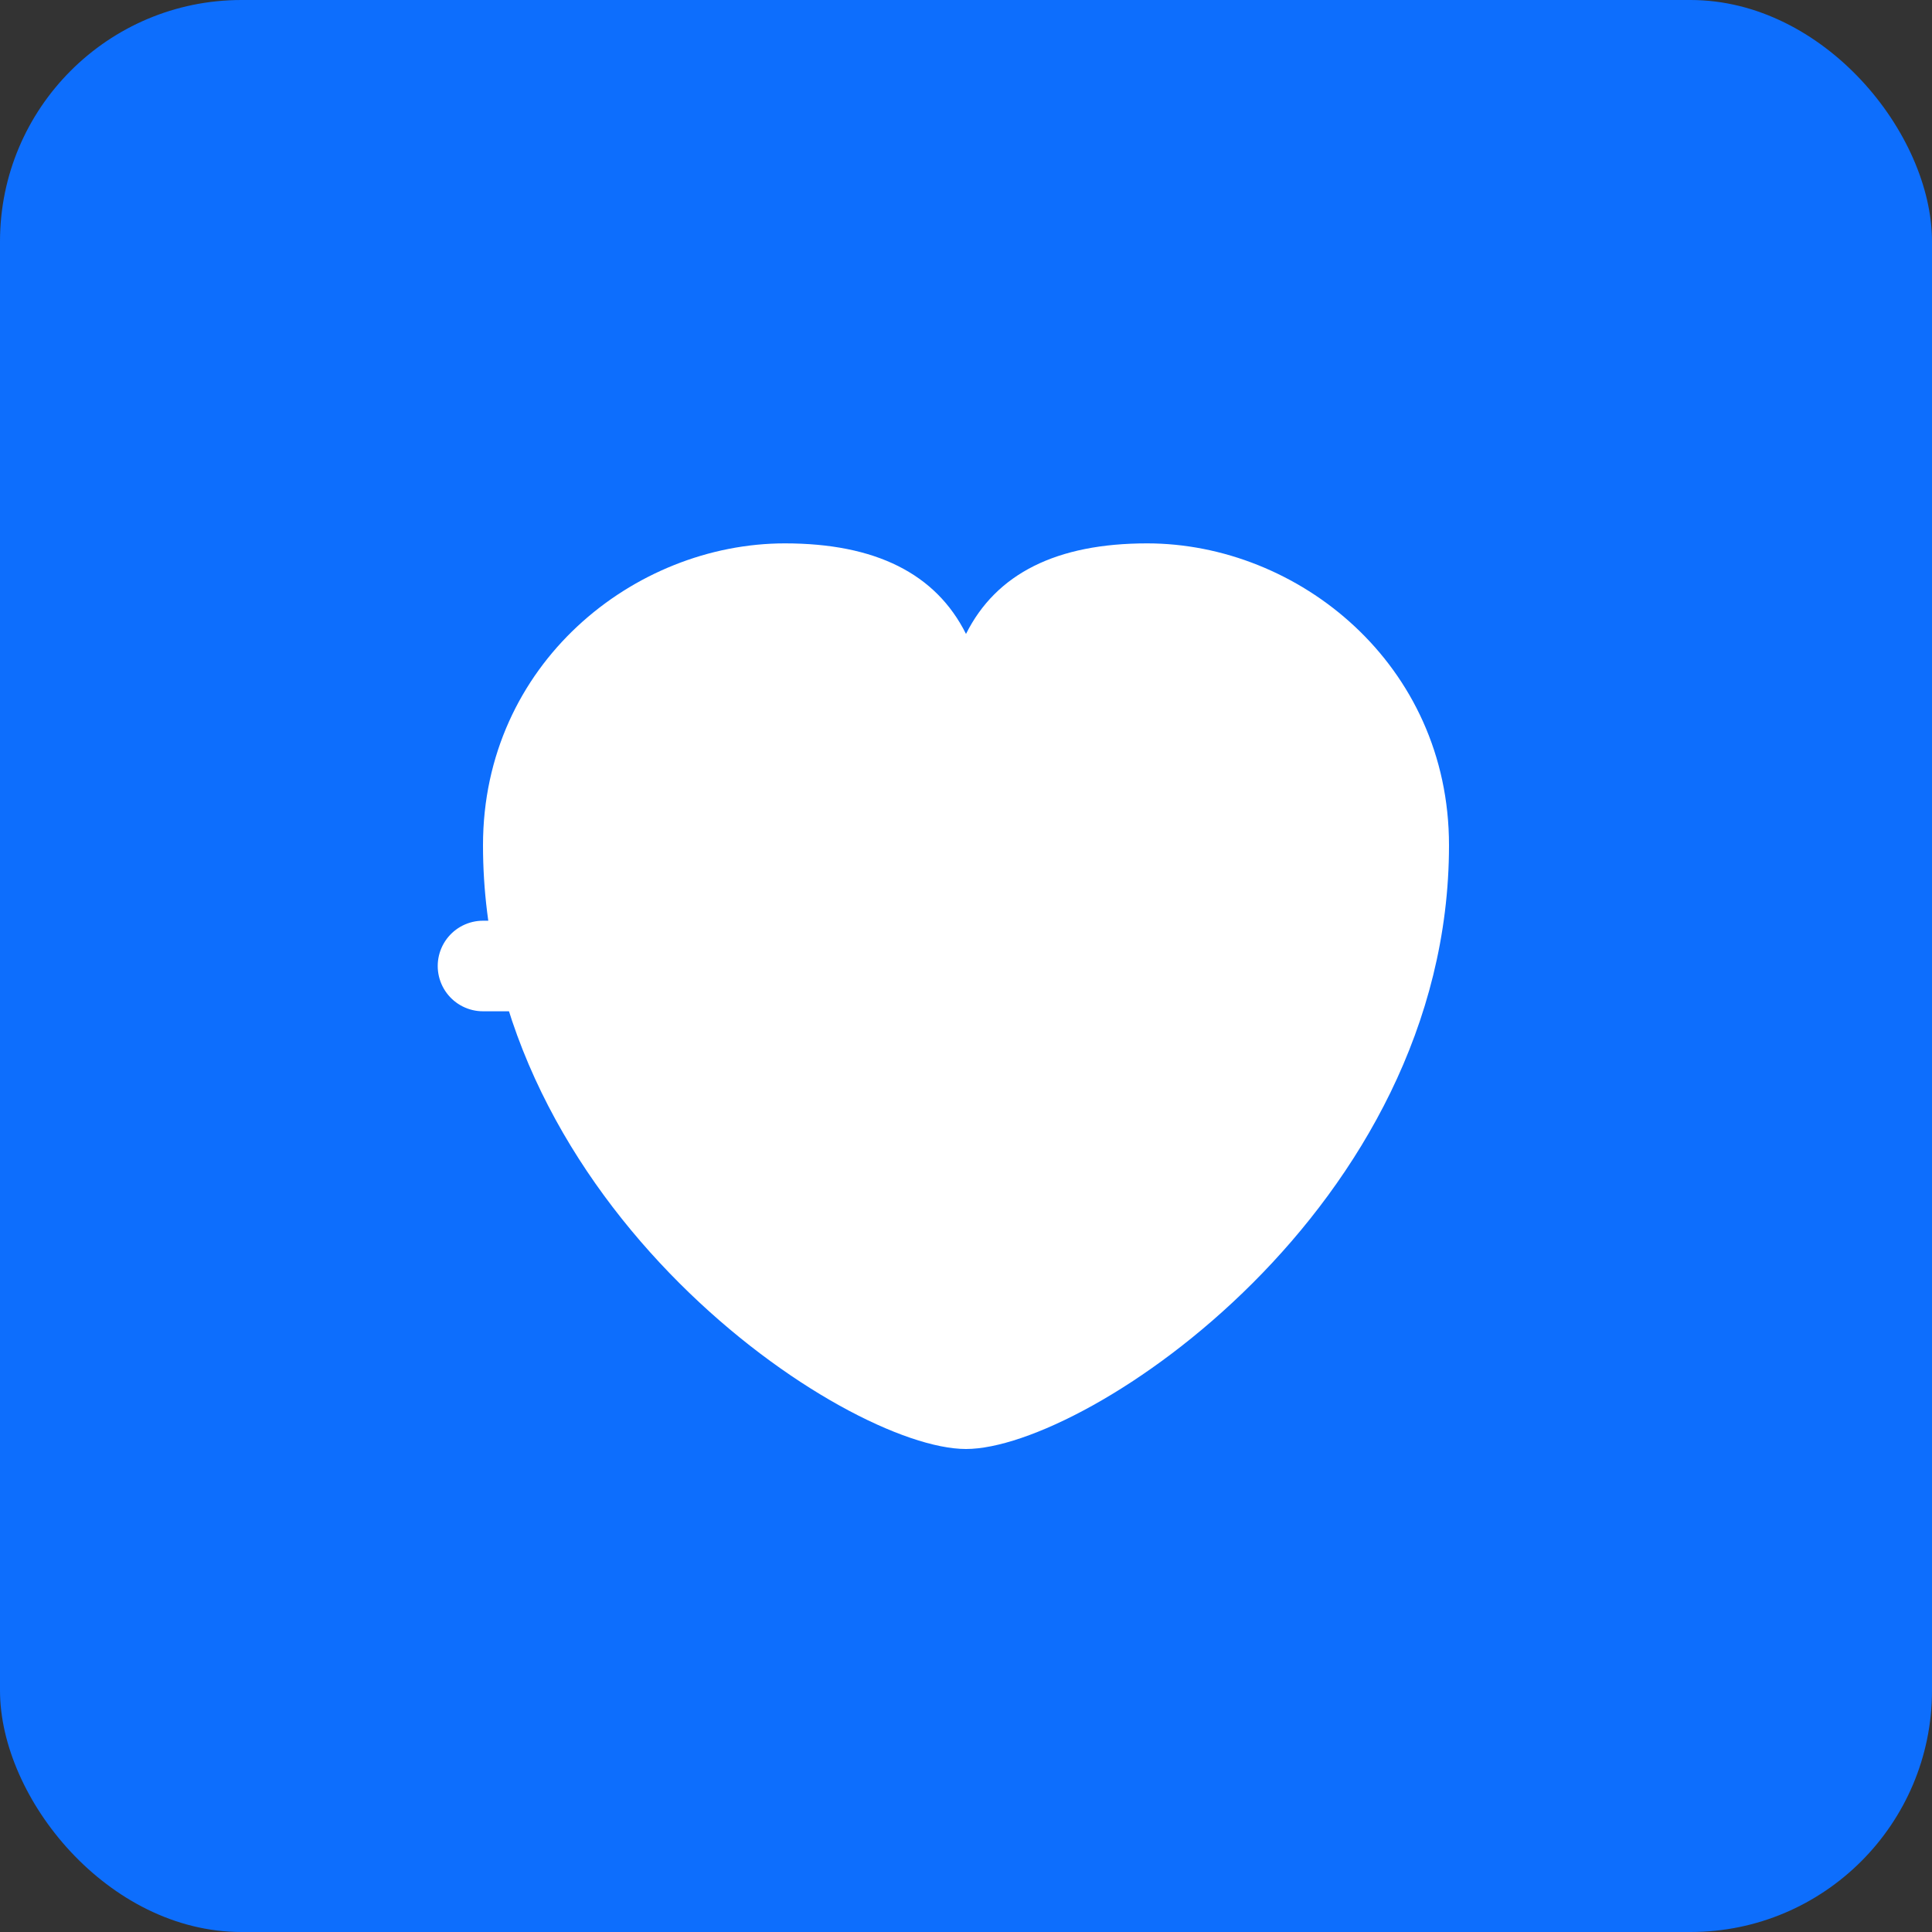 <svg width="32" height="32" viewBox="0 0 32 32" xmlns="http://www.w3.org/2000/svg">
  <rect x="0" y="0" width="32" height="32" fill="#333333" stroke="none"/>
  <rect width="32" height="32" fill="#0d6efd" rx="4"/>
  <path d="M16 24c-2 0-8-4-8-10 0-3 2.5-5 5-5 1.5 0 2.5 0.5 3 1.5 0.5-1 1.5-1.5 3-1.5 2.5 0 5 2 5 5 0 6-6 10-8 10z" fill="white"/>
  <path d="M8 16h3l2-4 2 8 2-4h3" stroke="white" stroke-width="1.5" fill="none" stroke-linecap="round" stroke-linejoin="round"/>
</svg>